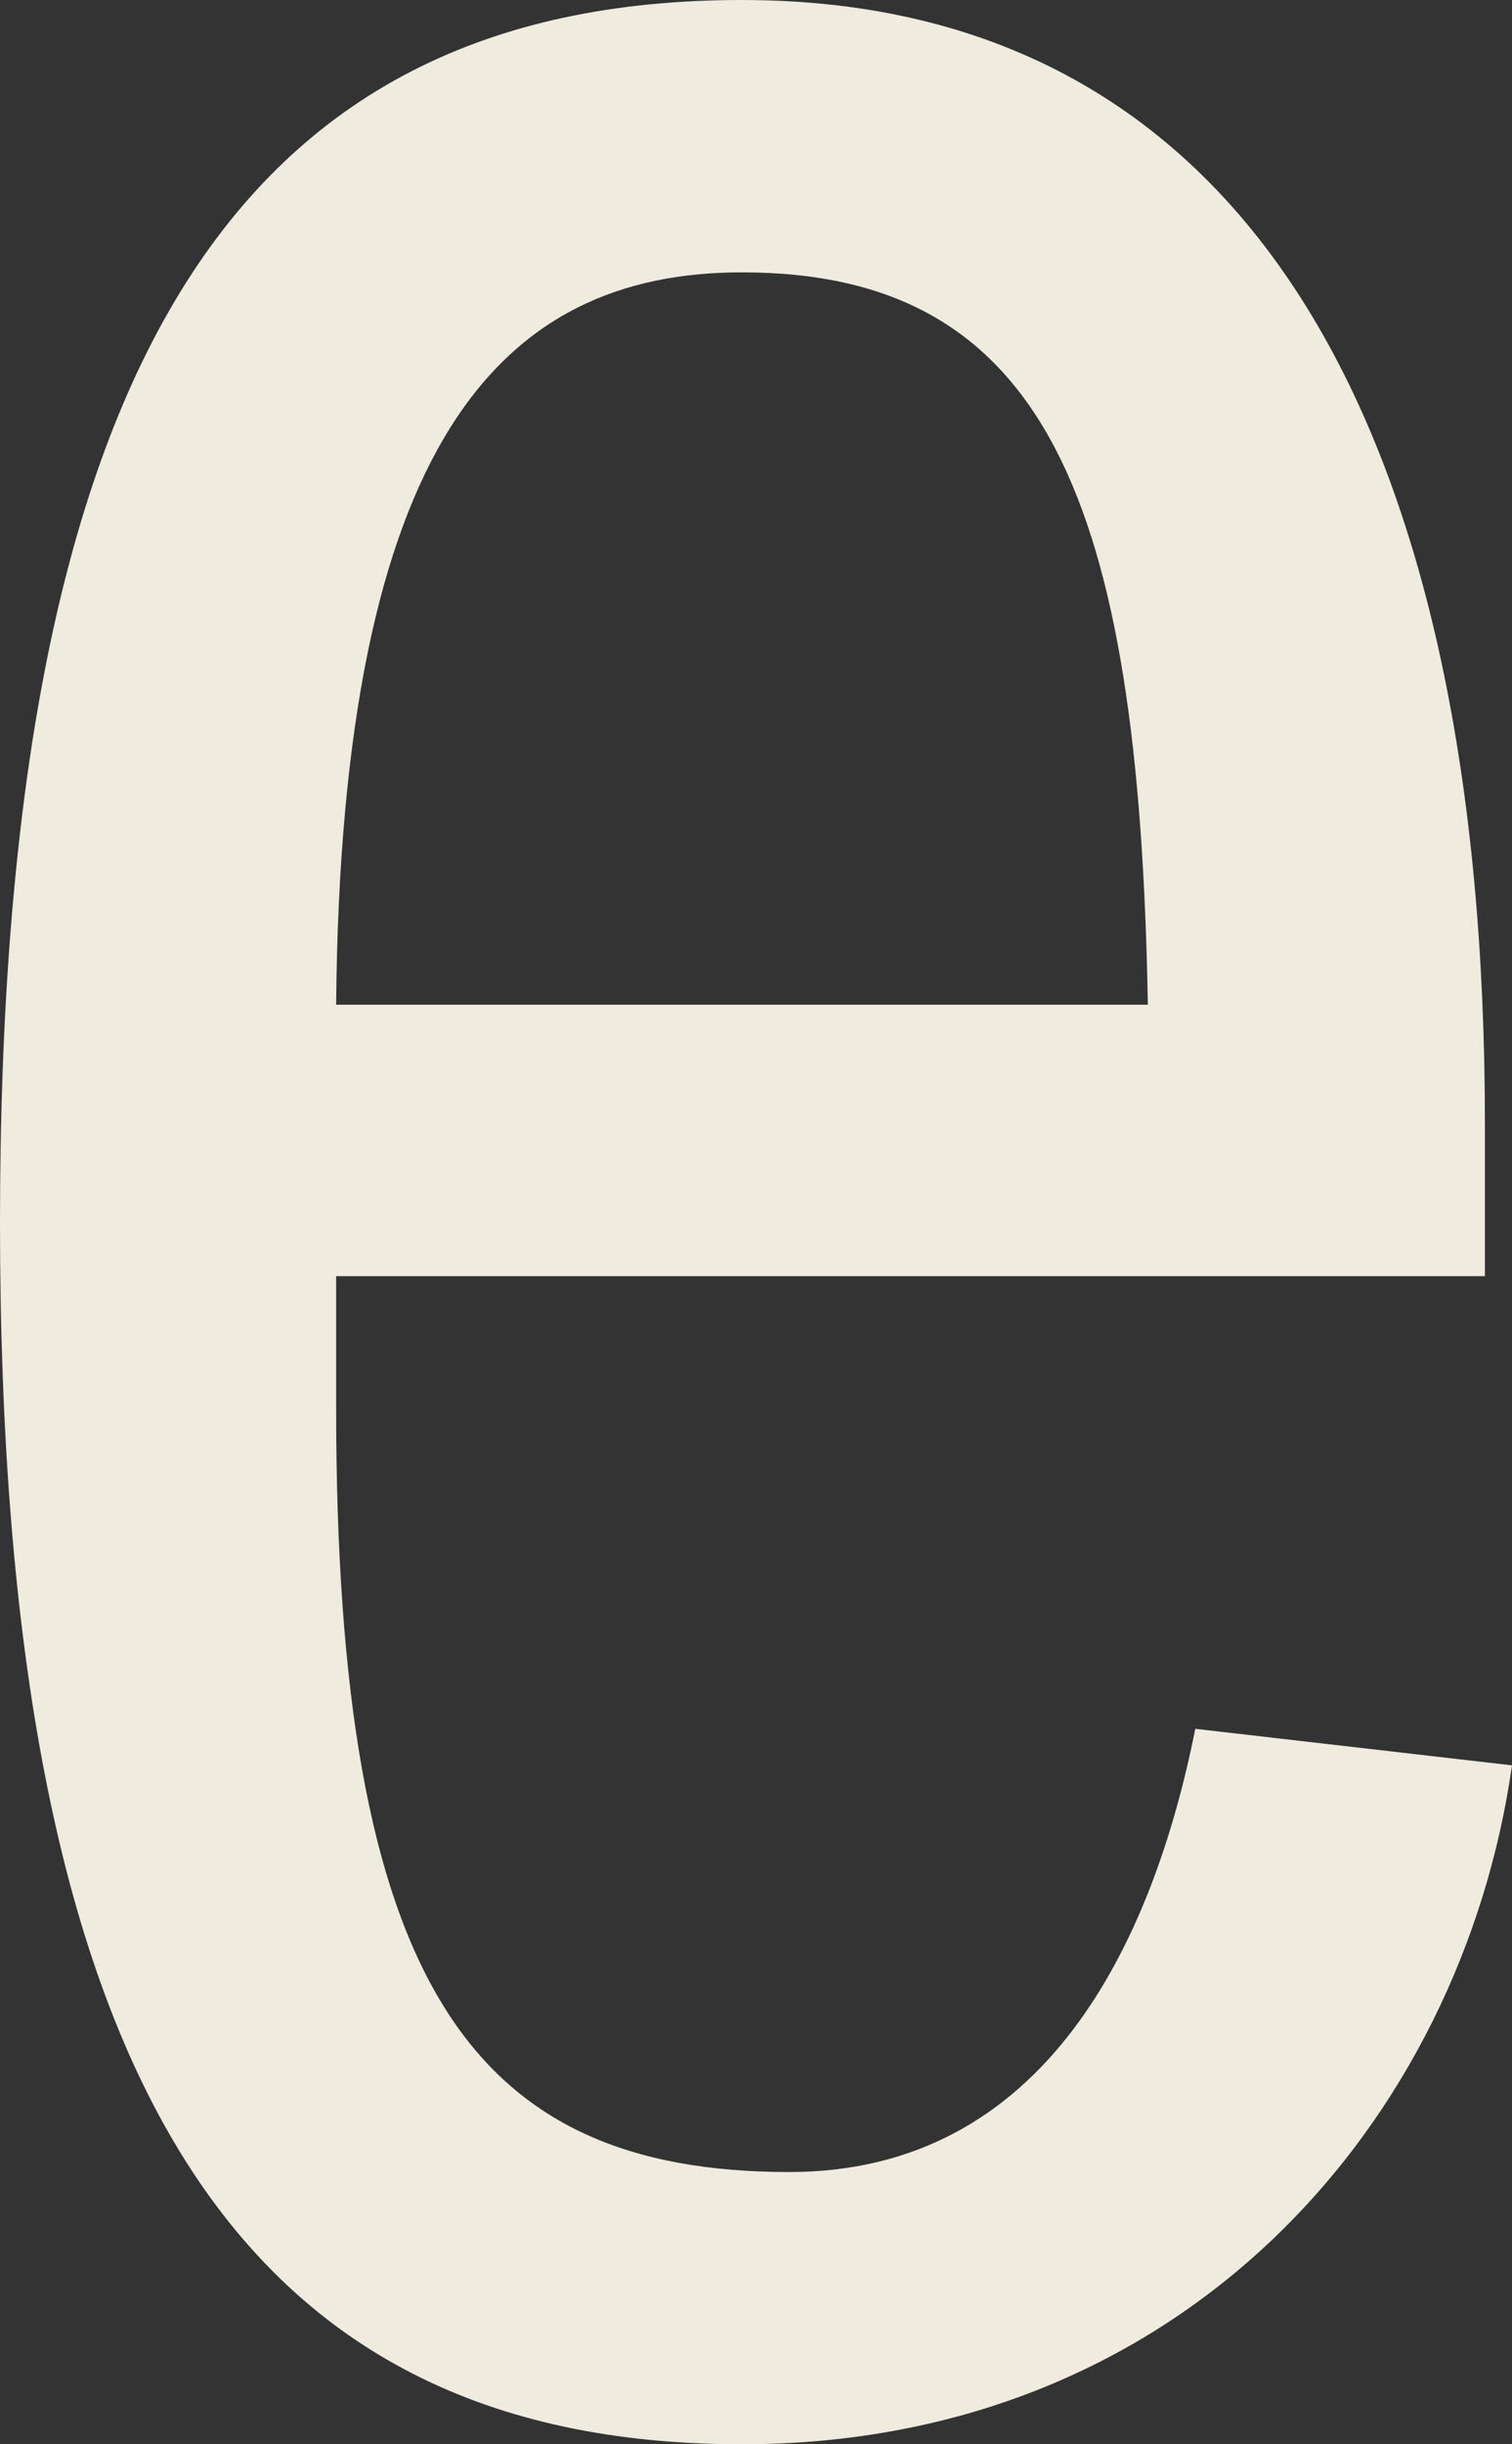 ﻿<?xml version="1.0" encoding="utf-8"?>
<svg version="1.1" xmlns:xlink="http://www.w3.org/1999/xlink" width="13px" height="21px" xmlns="http://www.w3.org/2000/svg">
  <rect width="100%" height="100%" fill="#333333" stroke="none"/>
  <g transform="matrix(1 0 0 1 -3008 -609 )">
    <path d="M 12.767 10.964  L 2.89 10.964  C 2.89 10.964  2.89 12.093  2.89 12.093  C 2.89 17.039  4.048 18.661  6.787 18.661  C 8.986 18.661  9.91 16.692  10.277 14.853  C 10.277 14.853  13 15.167  13 15.167  C 12.567 18.209  10.194 21  6.379 21  C 2.007 21  0 17.813  0 10.504  C 0 3.187  2.007 0  6.379 0  C 10.801 0  12.767 3.808  12.767 9.649  C 12.767 9.649  12.767 10.964  12.767 10.964  Z M 2.89 8.632  C 2.89 8.632  9.869 8.632  9.869 8.632  C 9.794 4.284  8.986 2.34  6.379 2.34  C 4.297 2.34  2.932 3.808  2.89 8.632  Z " fill-rule="nonzero" fill="#efebdf" stroke="none" transform="matrix(1 0 0 1 3008 609 )" />
  </g>
</svg>